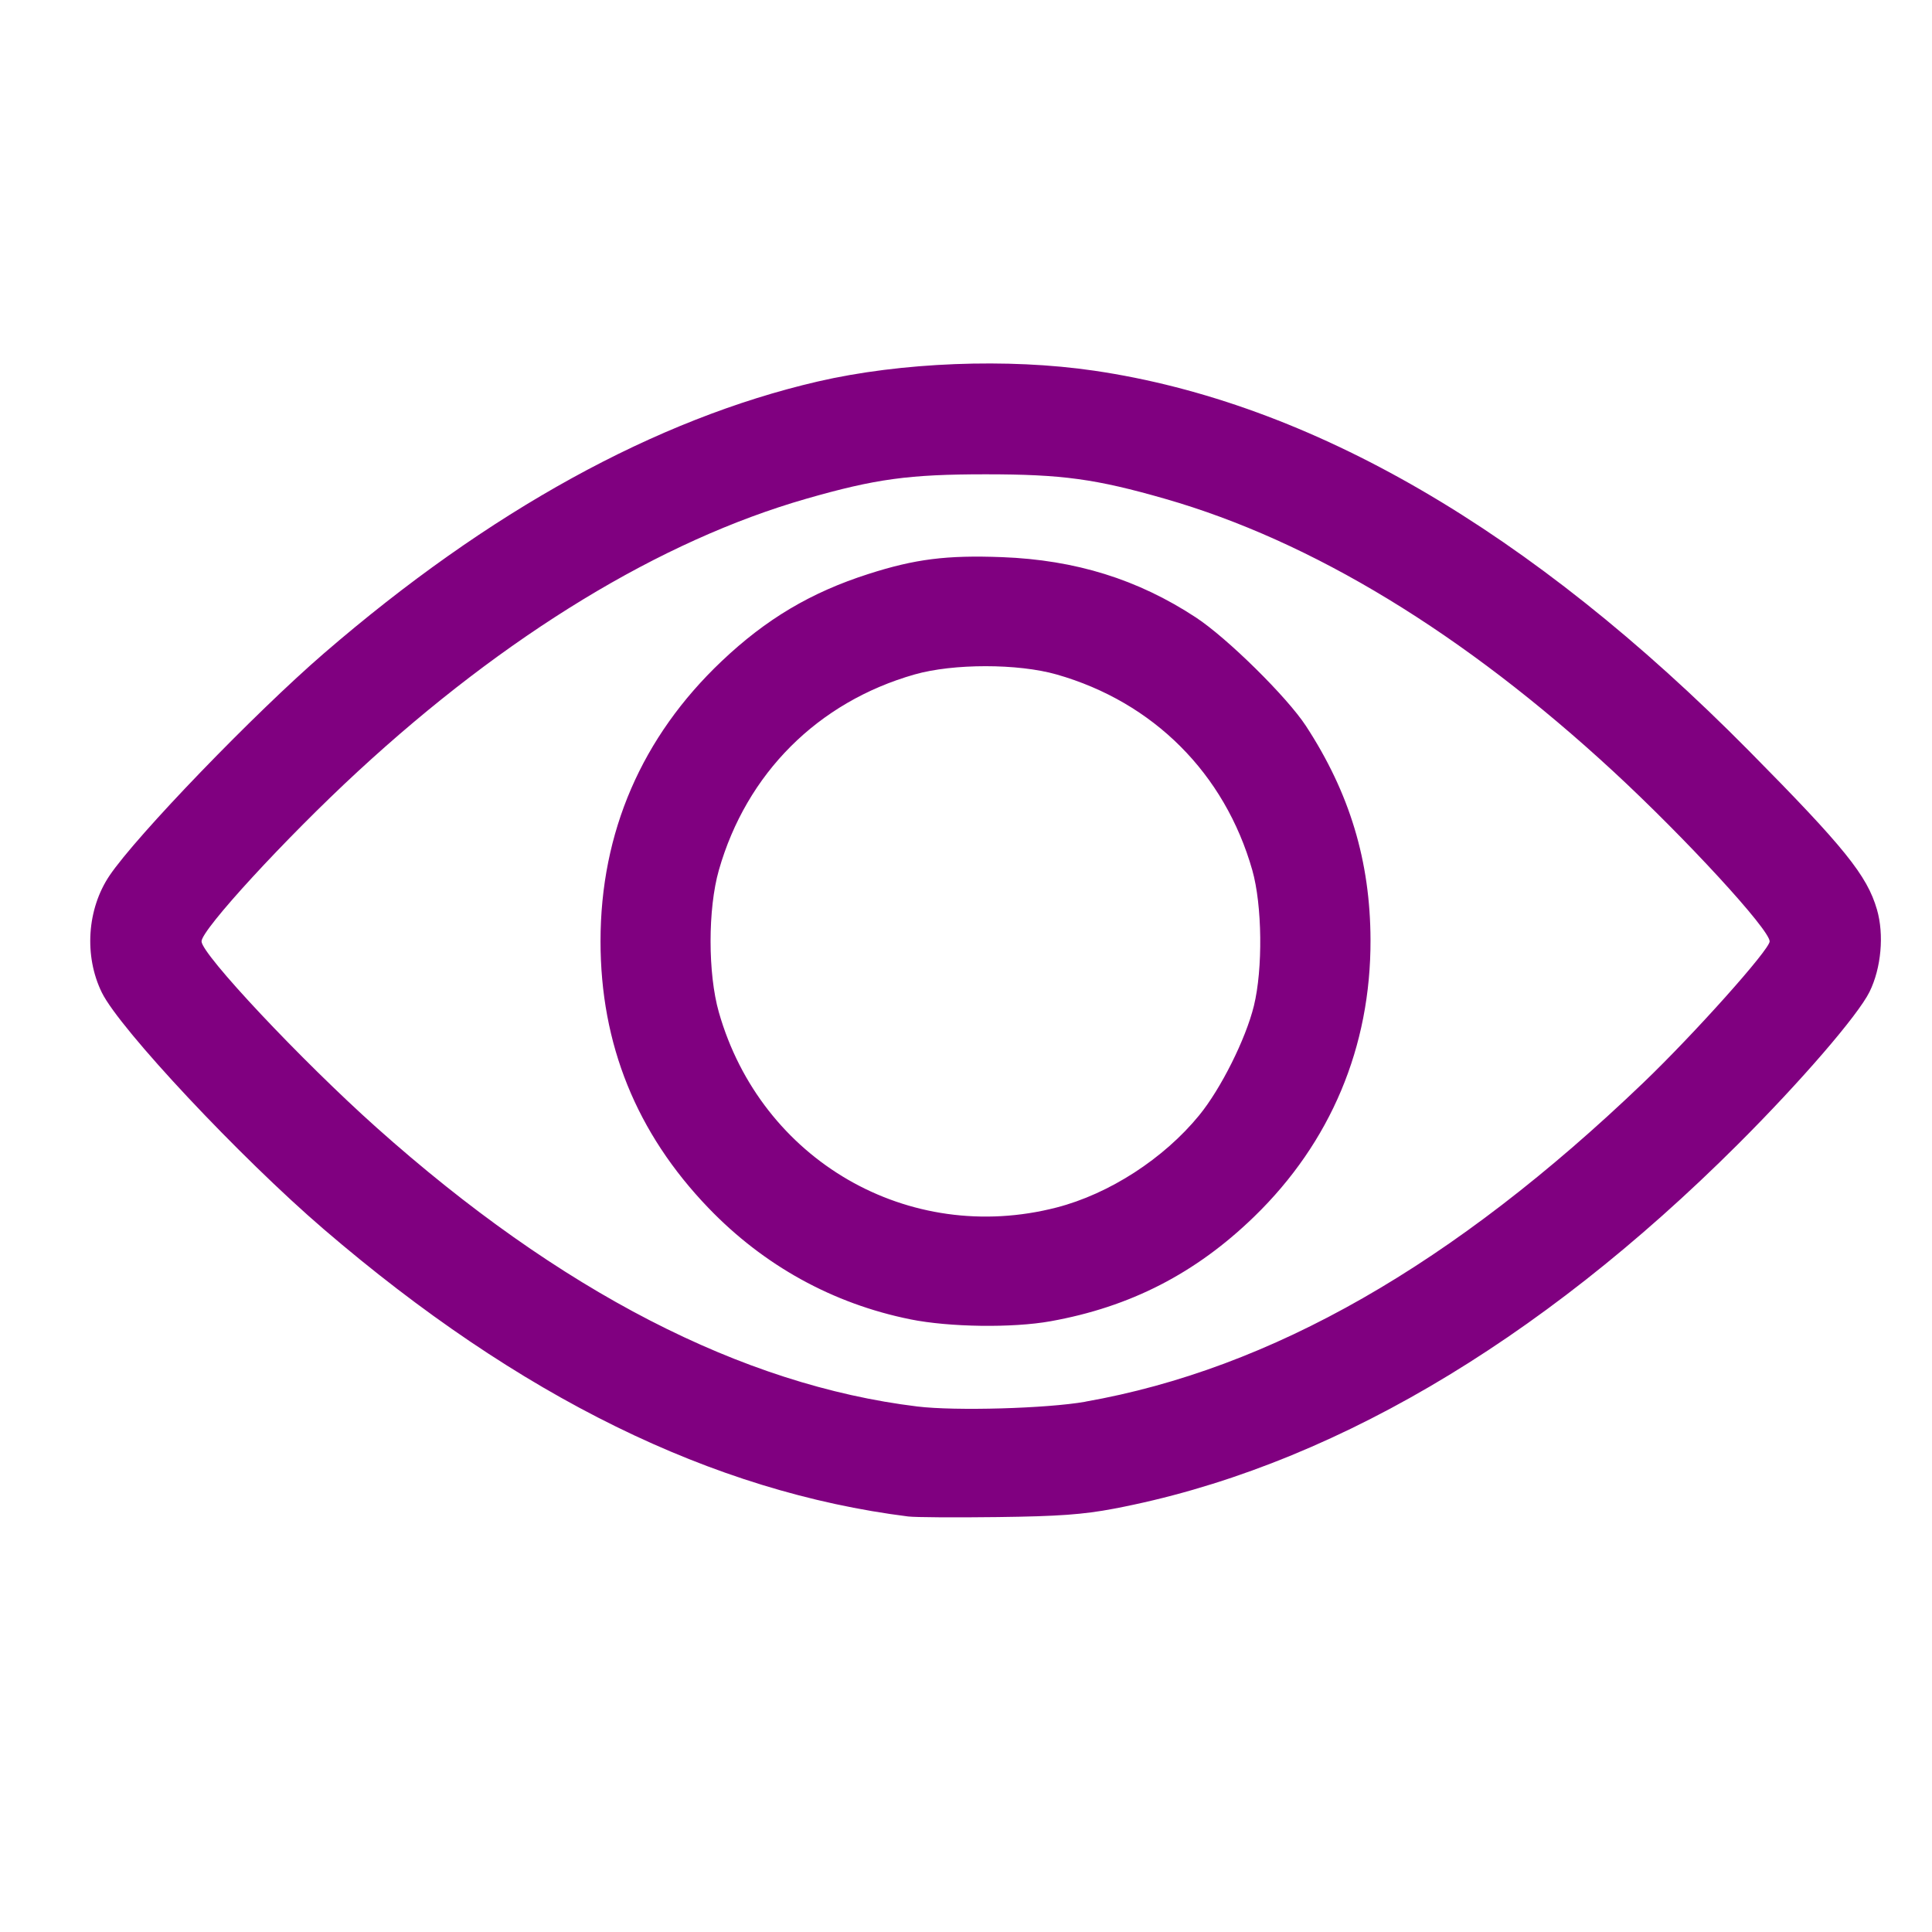 <?xml version="1.0" encoding="UTF-8" standalone="no"?>
<!-- Created with Inkscape (http://www.inkscape.org/) -->

<svg
   width="64.0px"
   height="64.0px"
   viewBox="0 0 64.0 64.0"
   version="1.1"
   id="SVGRoot"
   sodipodi:docname="eye-pass-active.svg"
   inkscape:version="1.1.2 (b8e25be833, 2022-02-05)"
   xmlns:inkscape="http://www.inkscape.org/namespaces/inkscape"
   xmlns:sodipodi="http://sodipodi.sourceforge.net/DTD/sodipodi-0.dtd"
   xmlns="http://www.w3.org/2000/svg"
   xmlns:svg="http://www.w3.org/2000/svg"
   xmlns:rdf="http://www.w3.org/1999/02/22-rdf-syntax-ns#"
   xmlns:cc="http://creativecommons.org/ns#"
   xmlns:dc="http://purl.org/dc/elements/1.1/">
  <title
     id="title399">manoel vitor</title>
  <sodipodi:namedview
     id="namedview14"
     pagecolor="#505050"
     bordercolor="#eeeeee"
     borderopacity="1"
     inkscape:pageshadow="0"
     inkscape:pageopacity="0"
     inkscape:pagecheckerboard="0"
     inkscape:document-units="px"
     showgrid="true"
     inkscape:zoom="4.8076119"
     inkscape:cx="9.4641584"
     inkscape:cy="36.088604"
     inkscape:window-width="1024"
     inkscape:window-height="706"
     inkscape:window-x="-8"
     inkscape:window-y="-8"
     inkscape:window-maximized="1"
     inkscape:current-layer="layer1">
    <inkscape:grid
       type="xygrid"
       id="grid20" />
  </sodipodi:namedview>
  <defs
     id="defs9" />
  <g
     inkscape:label="Camada 1"
     inkscape:groupmode="layer"
     id="layer1">
    <path
       style="fill:#800080;stroke-width:0.116"
       d="M 30.097,50.237 C 23.599,49.421 17.201,46.278 10.728,40.722 7.959,38.345 3.963,34.084 3.373,32.878 c -0.593,-1.211 -0.49,-2.766 0.254,-3.871 0.895,-1.327 4.795,-5.37 7.105,-7.365 5.457,-4.712 10.991,-7.759 16.349,-9.002 2.764,-0.641 6.309,-0.78 9.169,-0.36 7.171,1.053 14.466,5.289 21.692,12.598 3.158,3.194 3.906,4.121 4.234,5.249 0.242,0.832 0.143,1.94 -0.245,2.728 -0.382,0.776 -2.277,2.972 -4.358,5.049 -6.649,6.636 -13.695,10.75 -20.677,12.074 -1.018,0.193 -1.836,0.252 -3.844,0.277 -1.403,0.018 -2.734,0.009 -2.957,-0.019 z m 5.856,-3.805 c 6.156,-1.085 12.191,-4.534 18.483,-10.564 1.688,-1.618 4.186,-4.412 4.186,-4.683 0,-0.391 -2.784,-3.418 -5.179,-5.631 -4.951,-4.574 -9.984,-7.635 -14.85,-9.031 -2.298,-0.659 -3.407,-0.811 -5.944,-0.811 -2.537,0 -3.646,0.151 -5.944,0.811 -4.821,1.384 -9.95,4.504 -14.866,9.046 -2.377,2.196 -5.163,5.226 -5.163,5.615 0,0.425 3.31,3.947 5.798,6.169 6.068,5.419 12.101,8.531 17.915,9.239 1.257,0.153 4.287,0.067 5.566,-0.158 z m -5.798,-2.728 c -2.567,-0.518 -4.853,-1.78 -6.69,-3.692 -2.385,-2.483 -3.572,-5.419 -3.572,-8.832 0,-3.609 1.366,-6.769 4.011,-9.276 1.474,-1.398 2.954,-2.278 4.86,-2.889 1.549,-0.497 2.593,-0.629 4.43,-0.559 2.435,0.093 4.497,0.734 6.423,1.999 1.037,0.681 3.019,2.636 3.645,3.594 1.449,2.22 2.13,4.478 2.138,7.087 0.011,3.543 -1.319,6.706 -3.852,9.165 -1.938,1.881 -4.108,2.995 -6.753,3.468 -1.259,0.225 -3.348,0.196 -4.638,-0.064 z M 35,40 c 1.745,-0.45 3.55,-1.617 4.725,-3.055 0.719,-0.879 1.541,-2.525 1.811,-3.621 0.302,-1.229 0.277,-3.341 -0.052,-4.499 -0.912,-3.203 -3.277,-5.568 -6.482,-6.482 -1.282,-0.366 -3.425,-0.366 -4.707,0 -3.204,0.914 -5.568,3.278 -6.482,6.482 -0.366,1.282 -0.366,3.425 -2.32e-4,4.707 C 25.211,38.438 30.1,41.264 35,40 Z"
       id="path261" />
  </g>
</svg>
